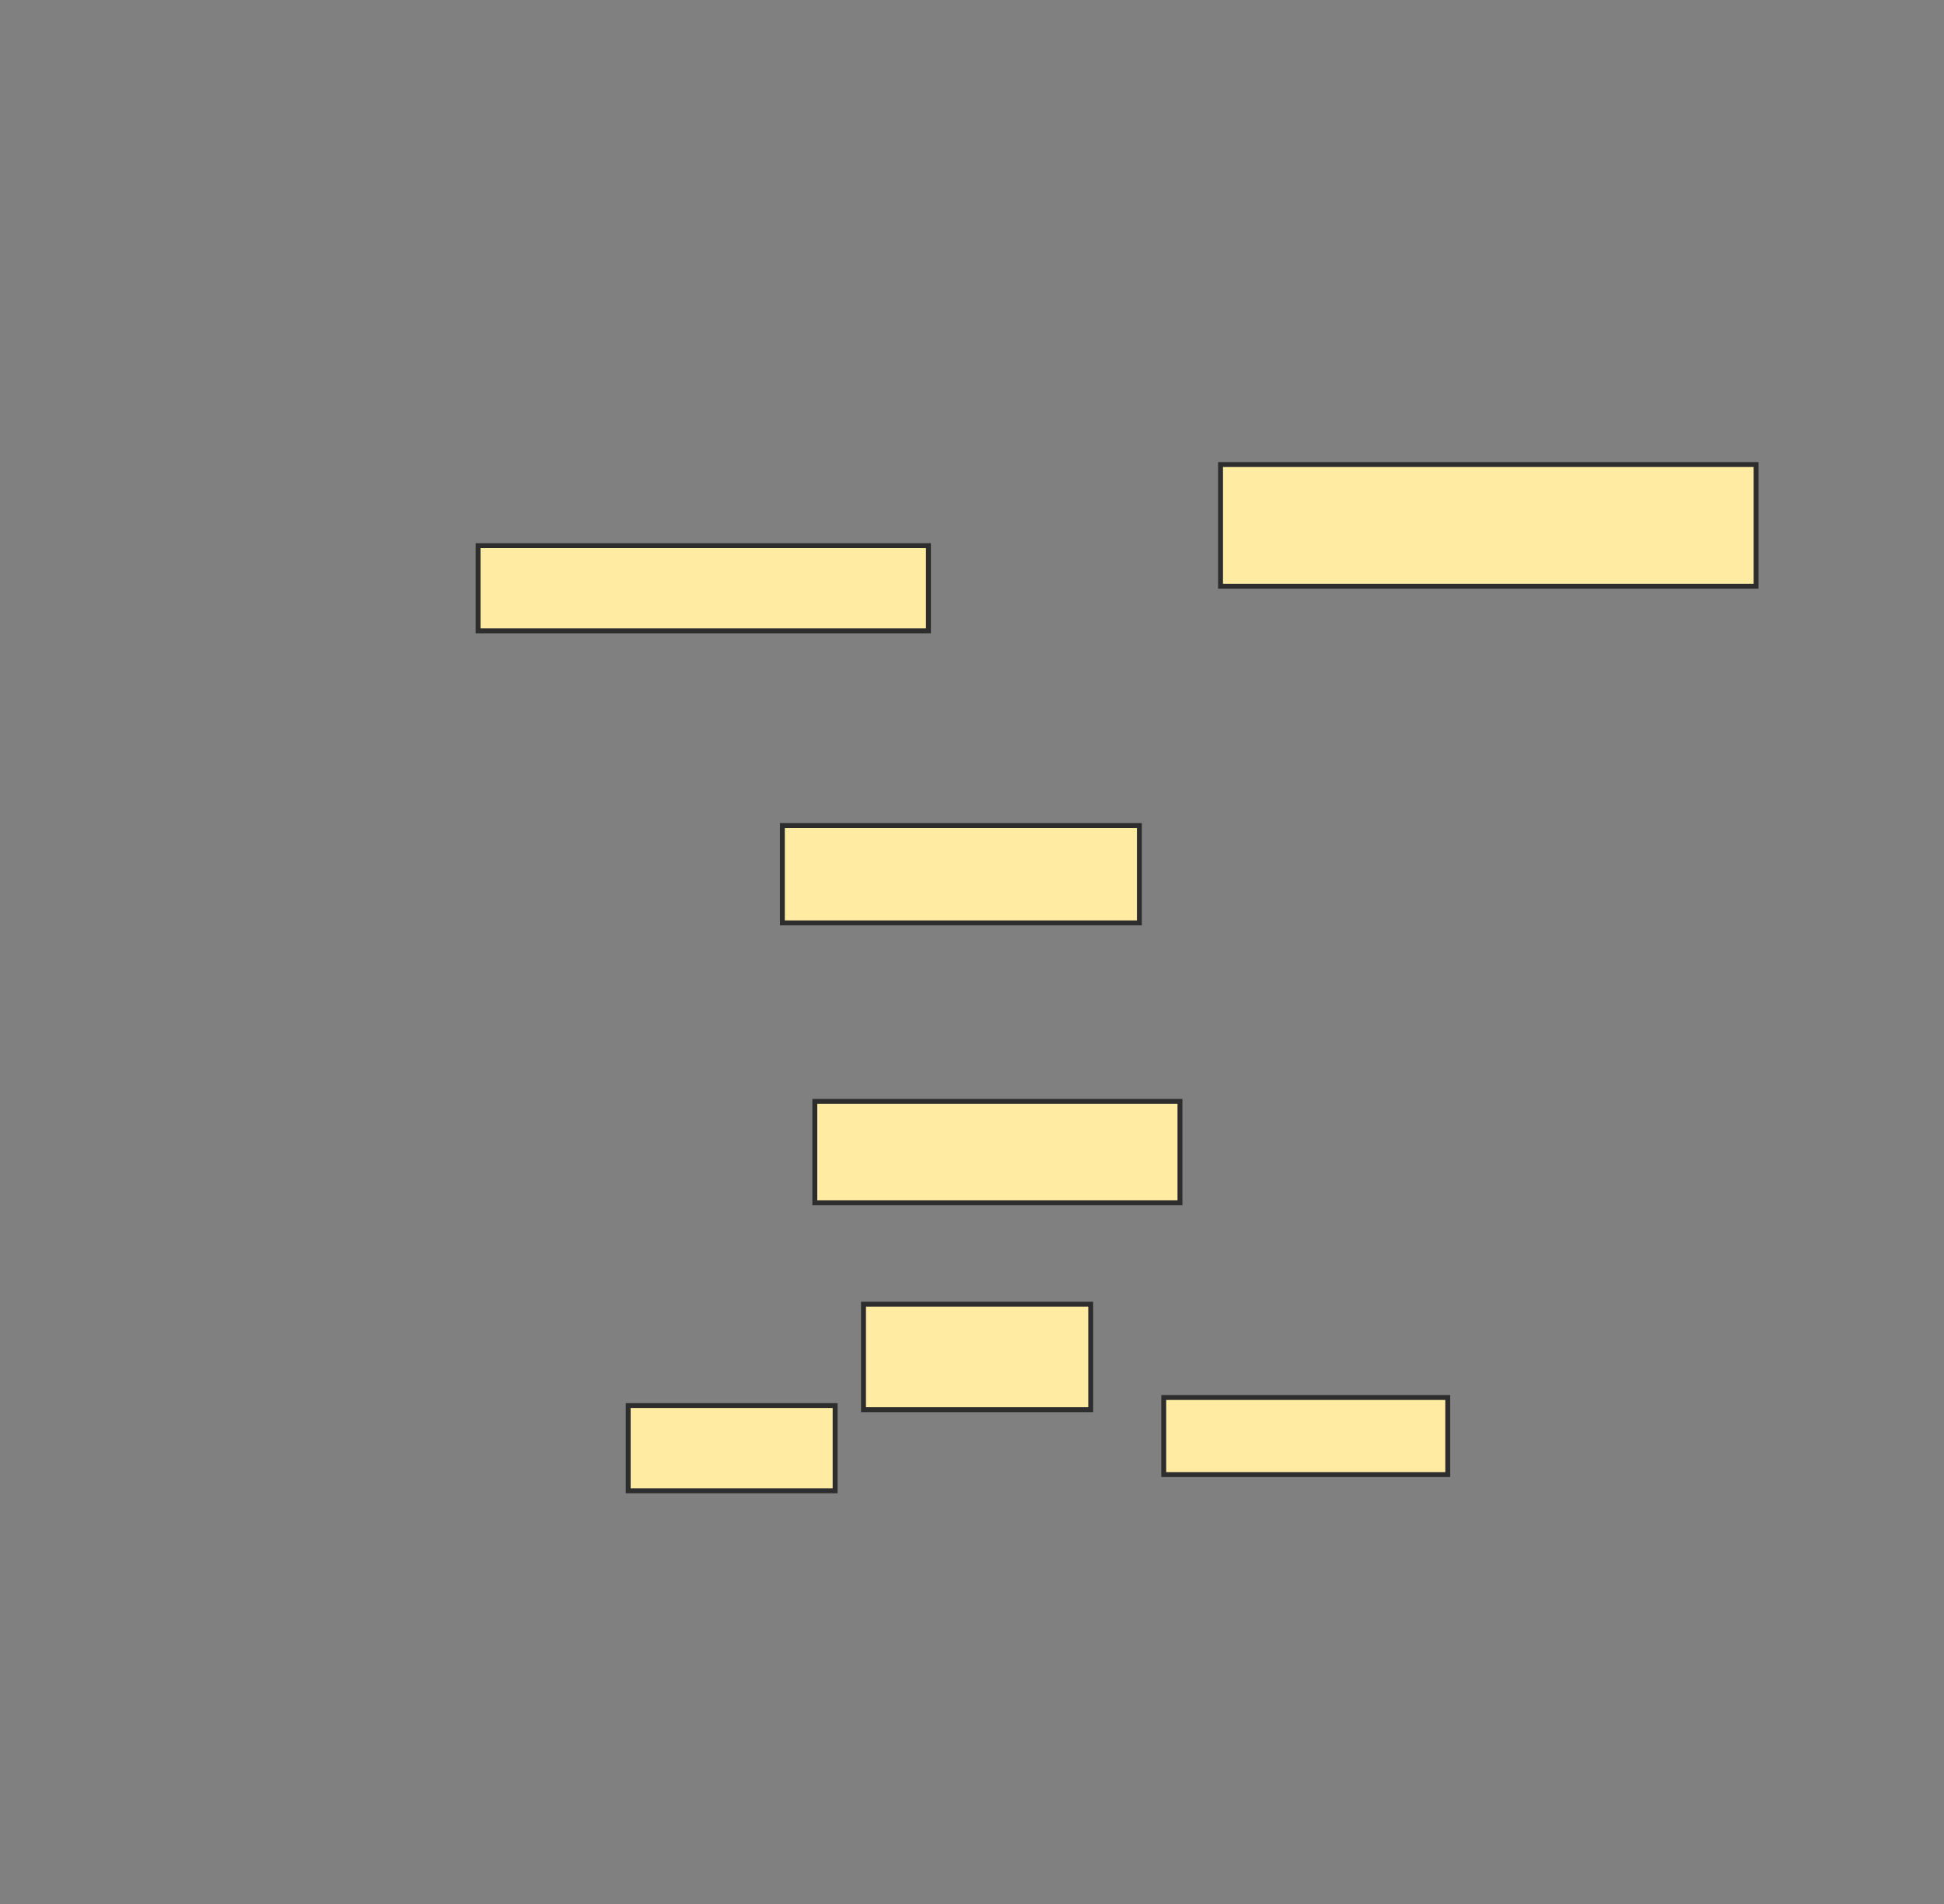 <svg height="388" width="396" xmlns="http://www.w3.org/2000/svg">
 <rect width="100%" height="100%" fill="#808080" stroke="none"/>
 <!-- Created with Image Occlusion Enhanced -->
 <g>
  <title>Labels</title>
 </g>
 <g>
  <title>Masks</title>
  <rect fill="#FFEBA2" height="17.355" id="3315d002653440ce8e8f94efcf617e2f-oa-1" stroke="#2D2D2D" width="91.736" x="97.388" y="111.174"/>
  <rect fill="#FFEBA2" height="19.835" id="3315d002653440ce8e8f94efcf617e2f-oa-2" stroke="#2D2D2D" stroke-dasharray="null" stroke-linecap="null" stroke-linejoin="null" width="72.727" x="159.372" y="168.198"/>
  <rect fill="#FFEBA2" height="24.793" id="3315d002653440ce8e8f94efcf617e2f-oa-3" stroke="#2D2D2D" stroke-dasharray="null" stroke-linecap="null" stroke-linejoin="null" width="109.091" x="248.628" y="94.645"/>
  <rect fill="#FFEBA2" height="20.661" id="3315d002653440ce8e8f94efcf617e2f-oa-4" stroke="#2D2D2D" stroke-dasharray="null" stroke-linecap="null" stroke-linejoin="null" width="74.38" x="165.983" y="224.397"/>
  <rect fill="#FFEBA2" height="21.488" id="3315d002653440ce8e8f94efcf617e2f-oa-5" stroke="#2D2D2D" stroke-dasharray="null" stroke-linecap="null" stroke-linejoin="null" width="46.281" x="175.901" y="265.719"/>
  <rect fill="#FFEBA2" height="17.355" id="3315d002653440ce8e8f94efcf617e2f-oa-6" stroke="#2D2D2D" stroke-dasharray="null" stroke-linecap="null" stroke-linejoin="null" width="42.149" x="127.967" y="286.38"/>
  <rect fill="#FFEBA2" height="15.702" id="3315d002653440ce8e8f94efcf617e2f-oa-7" stroke="#2D2D2D" stroke-dasharray="null" stroke-linecap="null" stroke-linejoin="null" width="57.851" x="237.058" y="284.727"/>
 </g>
</svg>